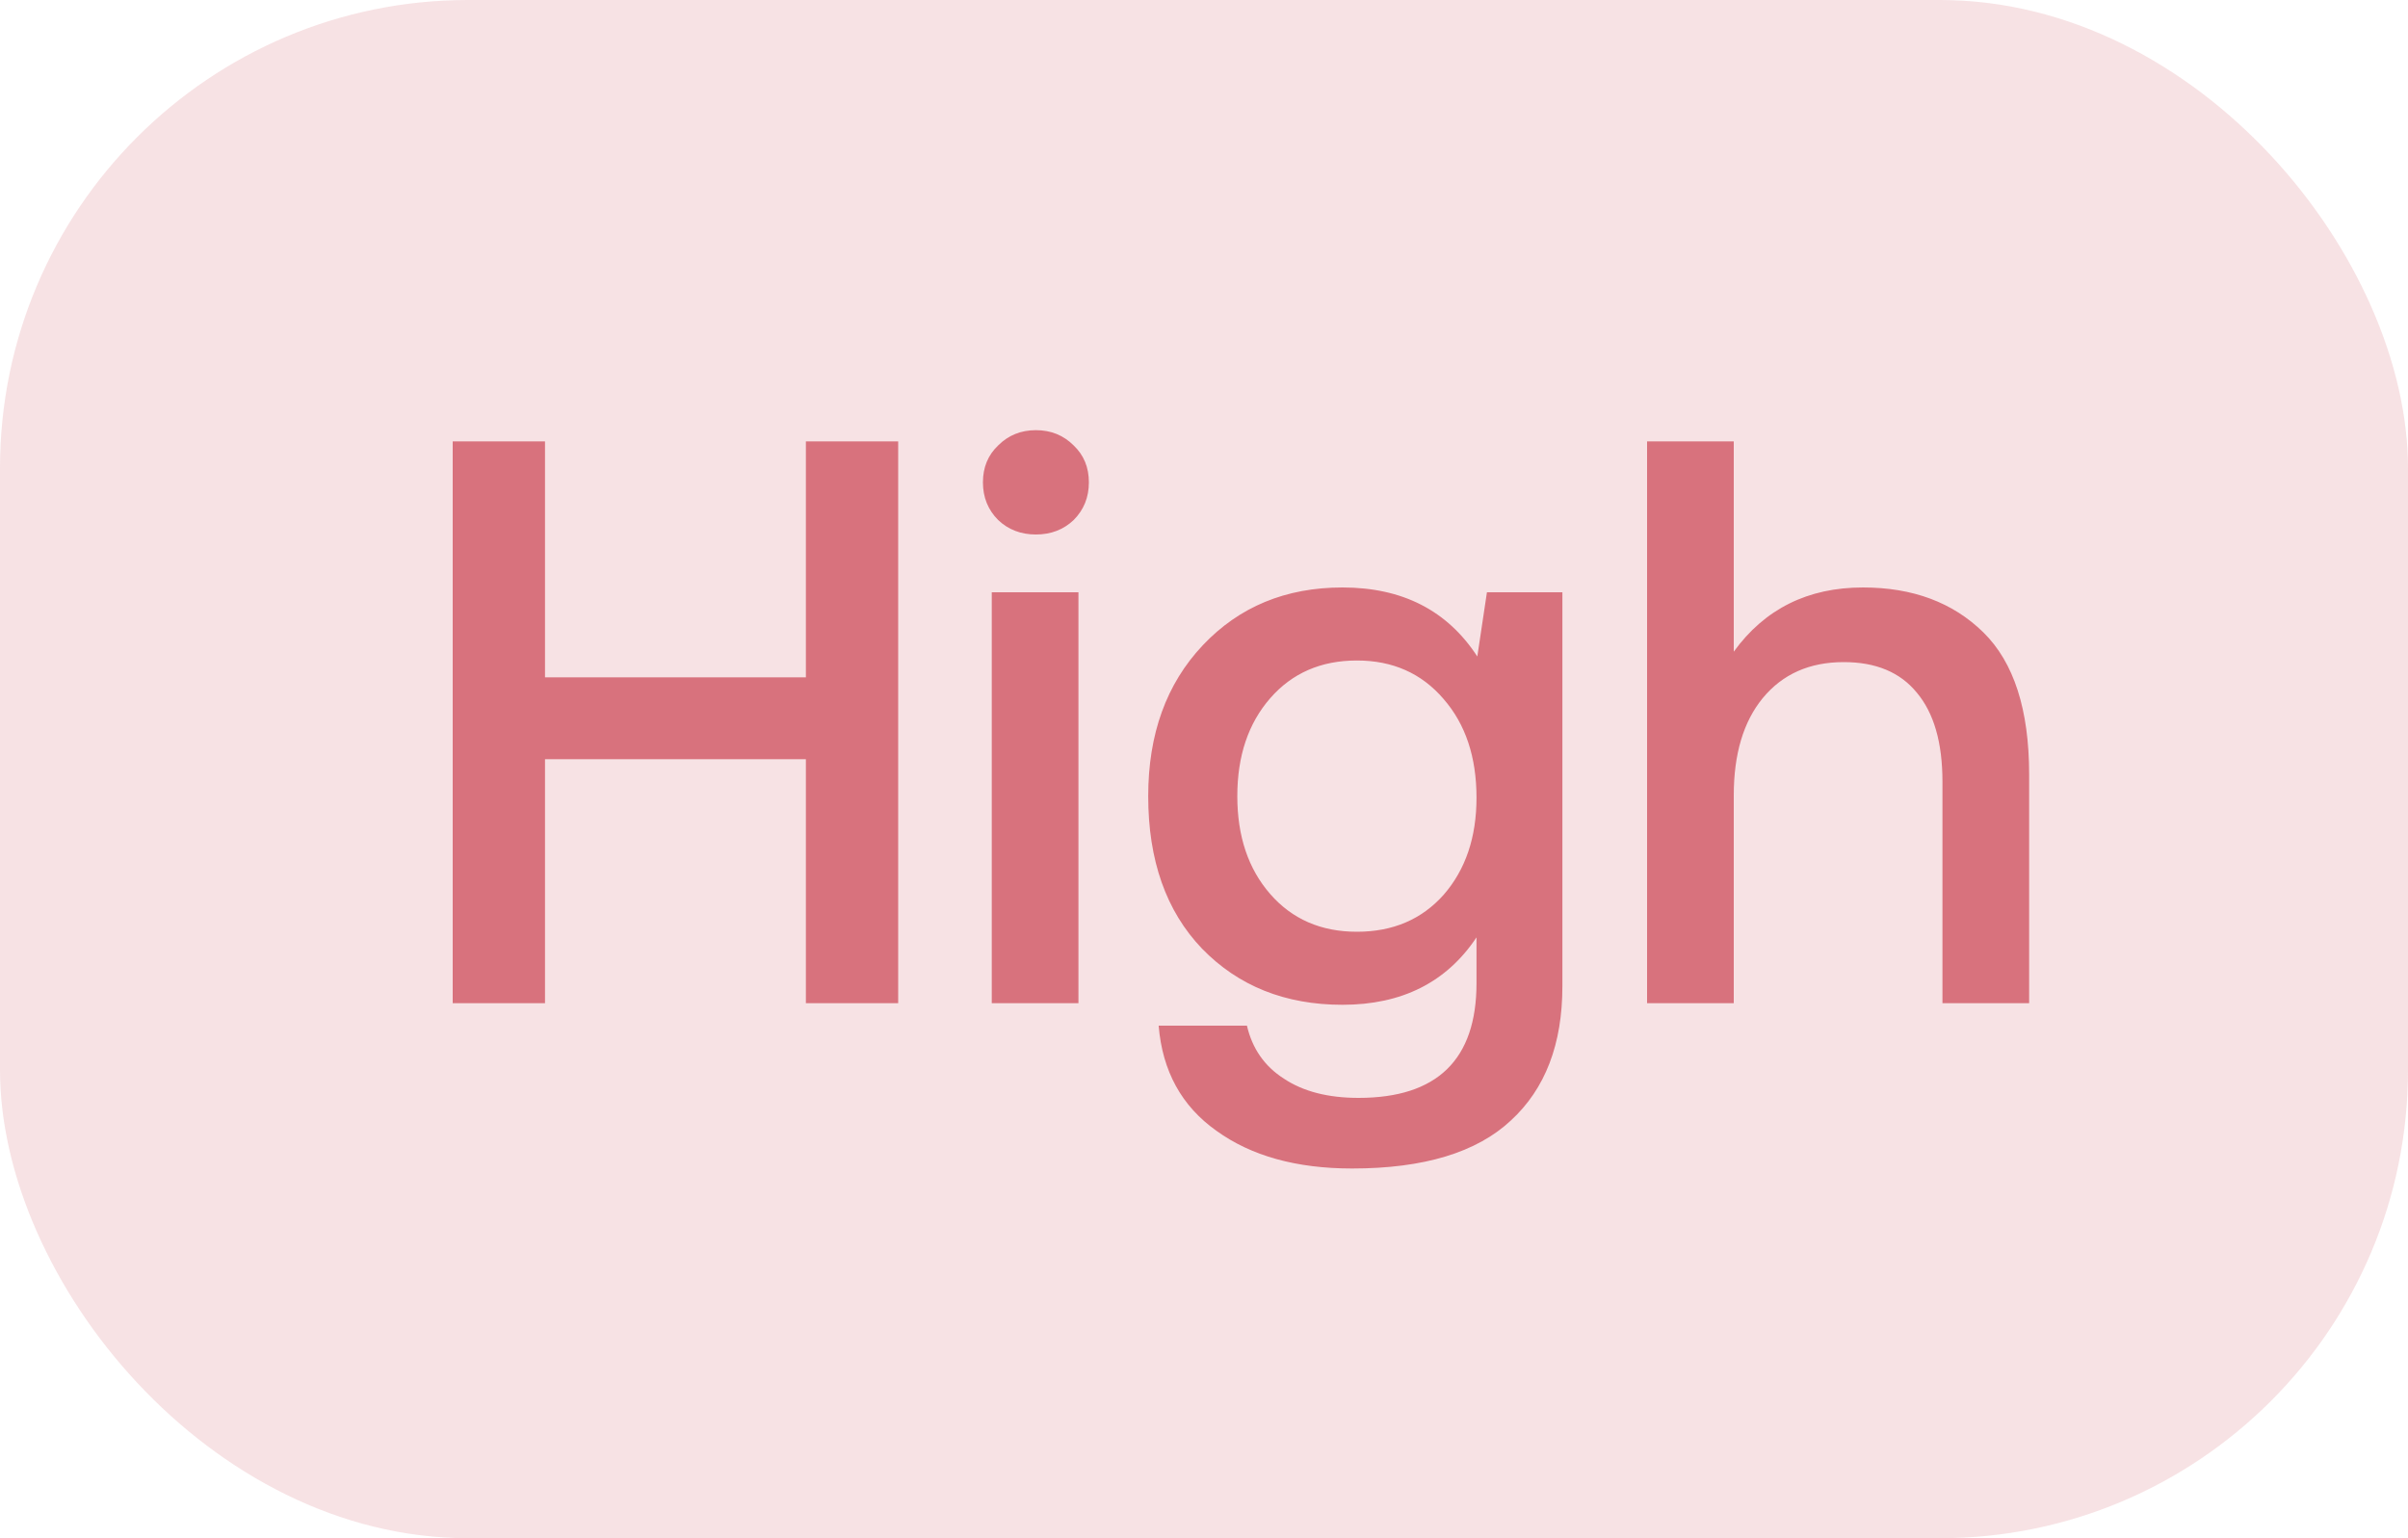 <svg width="36" height="23" viewBox="0 0 36 23" fill="none" xmlns="http://www.w3.org/2000/svg">
<rect width="36" height="23" rx="7" fill="#D8727D" fill-opacity="0.21"/>
<path d="M6.768 15V6.6H8.148V10.128H12.048V6.6H13.428V15H12.048V11.352H8.148V15H6.768ZM16.051 7.776C15.899 7.92 15.711 7.992 15.487 7.992C15.263 7.992 15.075 7.92 14.923 7.776C14.771 7.624 14.695 7.436 14.695 7.212C14.695 6.988 14.771 6.804 14.923 6.66C15.075 6.508 15.263 6.432 15.487 6.432C15.711 6.432 15.899 6.508 16.051 6.66C16.203 6.804 16.279 6.988 16.279 7.212C16.279 7.436 16.203 7.624 16.051 7.776ZM14.827 15V8.856H16.123V15H14.827ZM22.086 9.816L22.23 8.856H23.358V14.748C23.358 15.612 23.102 16.28 22.59 16.752C22.078 17.232 21.286 17.472 20.214 17.472C19.382 17.472 18.706 17.284 18.186 16.908C17.666 16.54 17.378 16.016 17.322 15.336H18.642C18.722 15.68 18.906 15.944 19.194 16.128C19.482 16.32 19.854 16.416 20.31 16.416C21.486 16.416 22.074 15.844 22.074 14.7V14.016C21.626 14.688 20.958 15.024 20.07 15.024C19.214 15.024 18.514 14.744 17.97 14.184C17.434 13.624 17.166 12.864 17.166 11.904C17.166 10.976 17.438 10.224 17.982 9.648C18.526 9.072 19.222 8.784 20.07 8.784C20.966 8.784 21.638 9.128 22.086 9.816ZM18.99 13.368C19.318 13.744 19.75 13.932 20.286 13.932C20.822 13.932 21.254 13.748 21.582 13.38C21.91 13.004 22.074 12.52 22.074 11.928C22.074 11.32 21.91 10.828 21.582 10.452C21.254 10.068 20.822 9.876 20.286 9.876C19.75 9.876 19.318 10.064 18.99 10.44C18.662 10.816 18.498 11.304 18.498 11.904C18.498 12.504 18.662 12.992 18.99 13.368ZM27.852 8.784C28.596 8.784 29.196 9.008 29.652 9.456C30.108 9.904 30.336 10.612 30.336 11.58V15H29.04V11.688C29.04 11.104 28.912 10.66 28.656 10.356C28.408 10.052 28.044 9.9 27.564 9.9C27.052 9.9 26.648 10.08 26.352 10.44C26.064 10.792 25.92 11.276 25.92 11.892V15H24.624V6.6H25.92V9.744C26.384 9.104 27.028 8.784 27.852 8.784Z" fill="#D8727D"/>
</svg>
